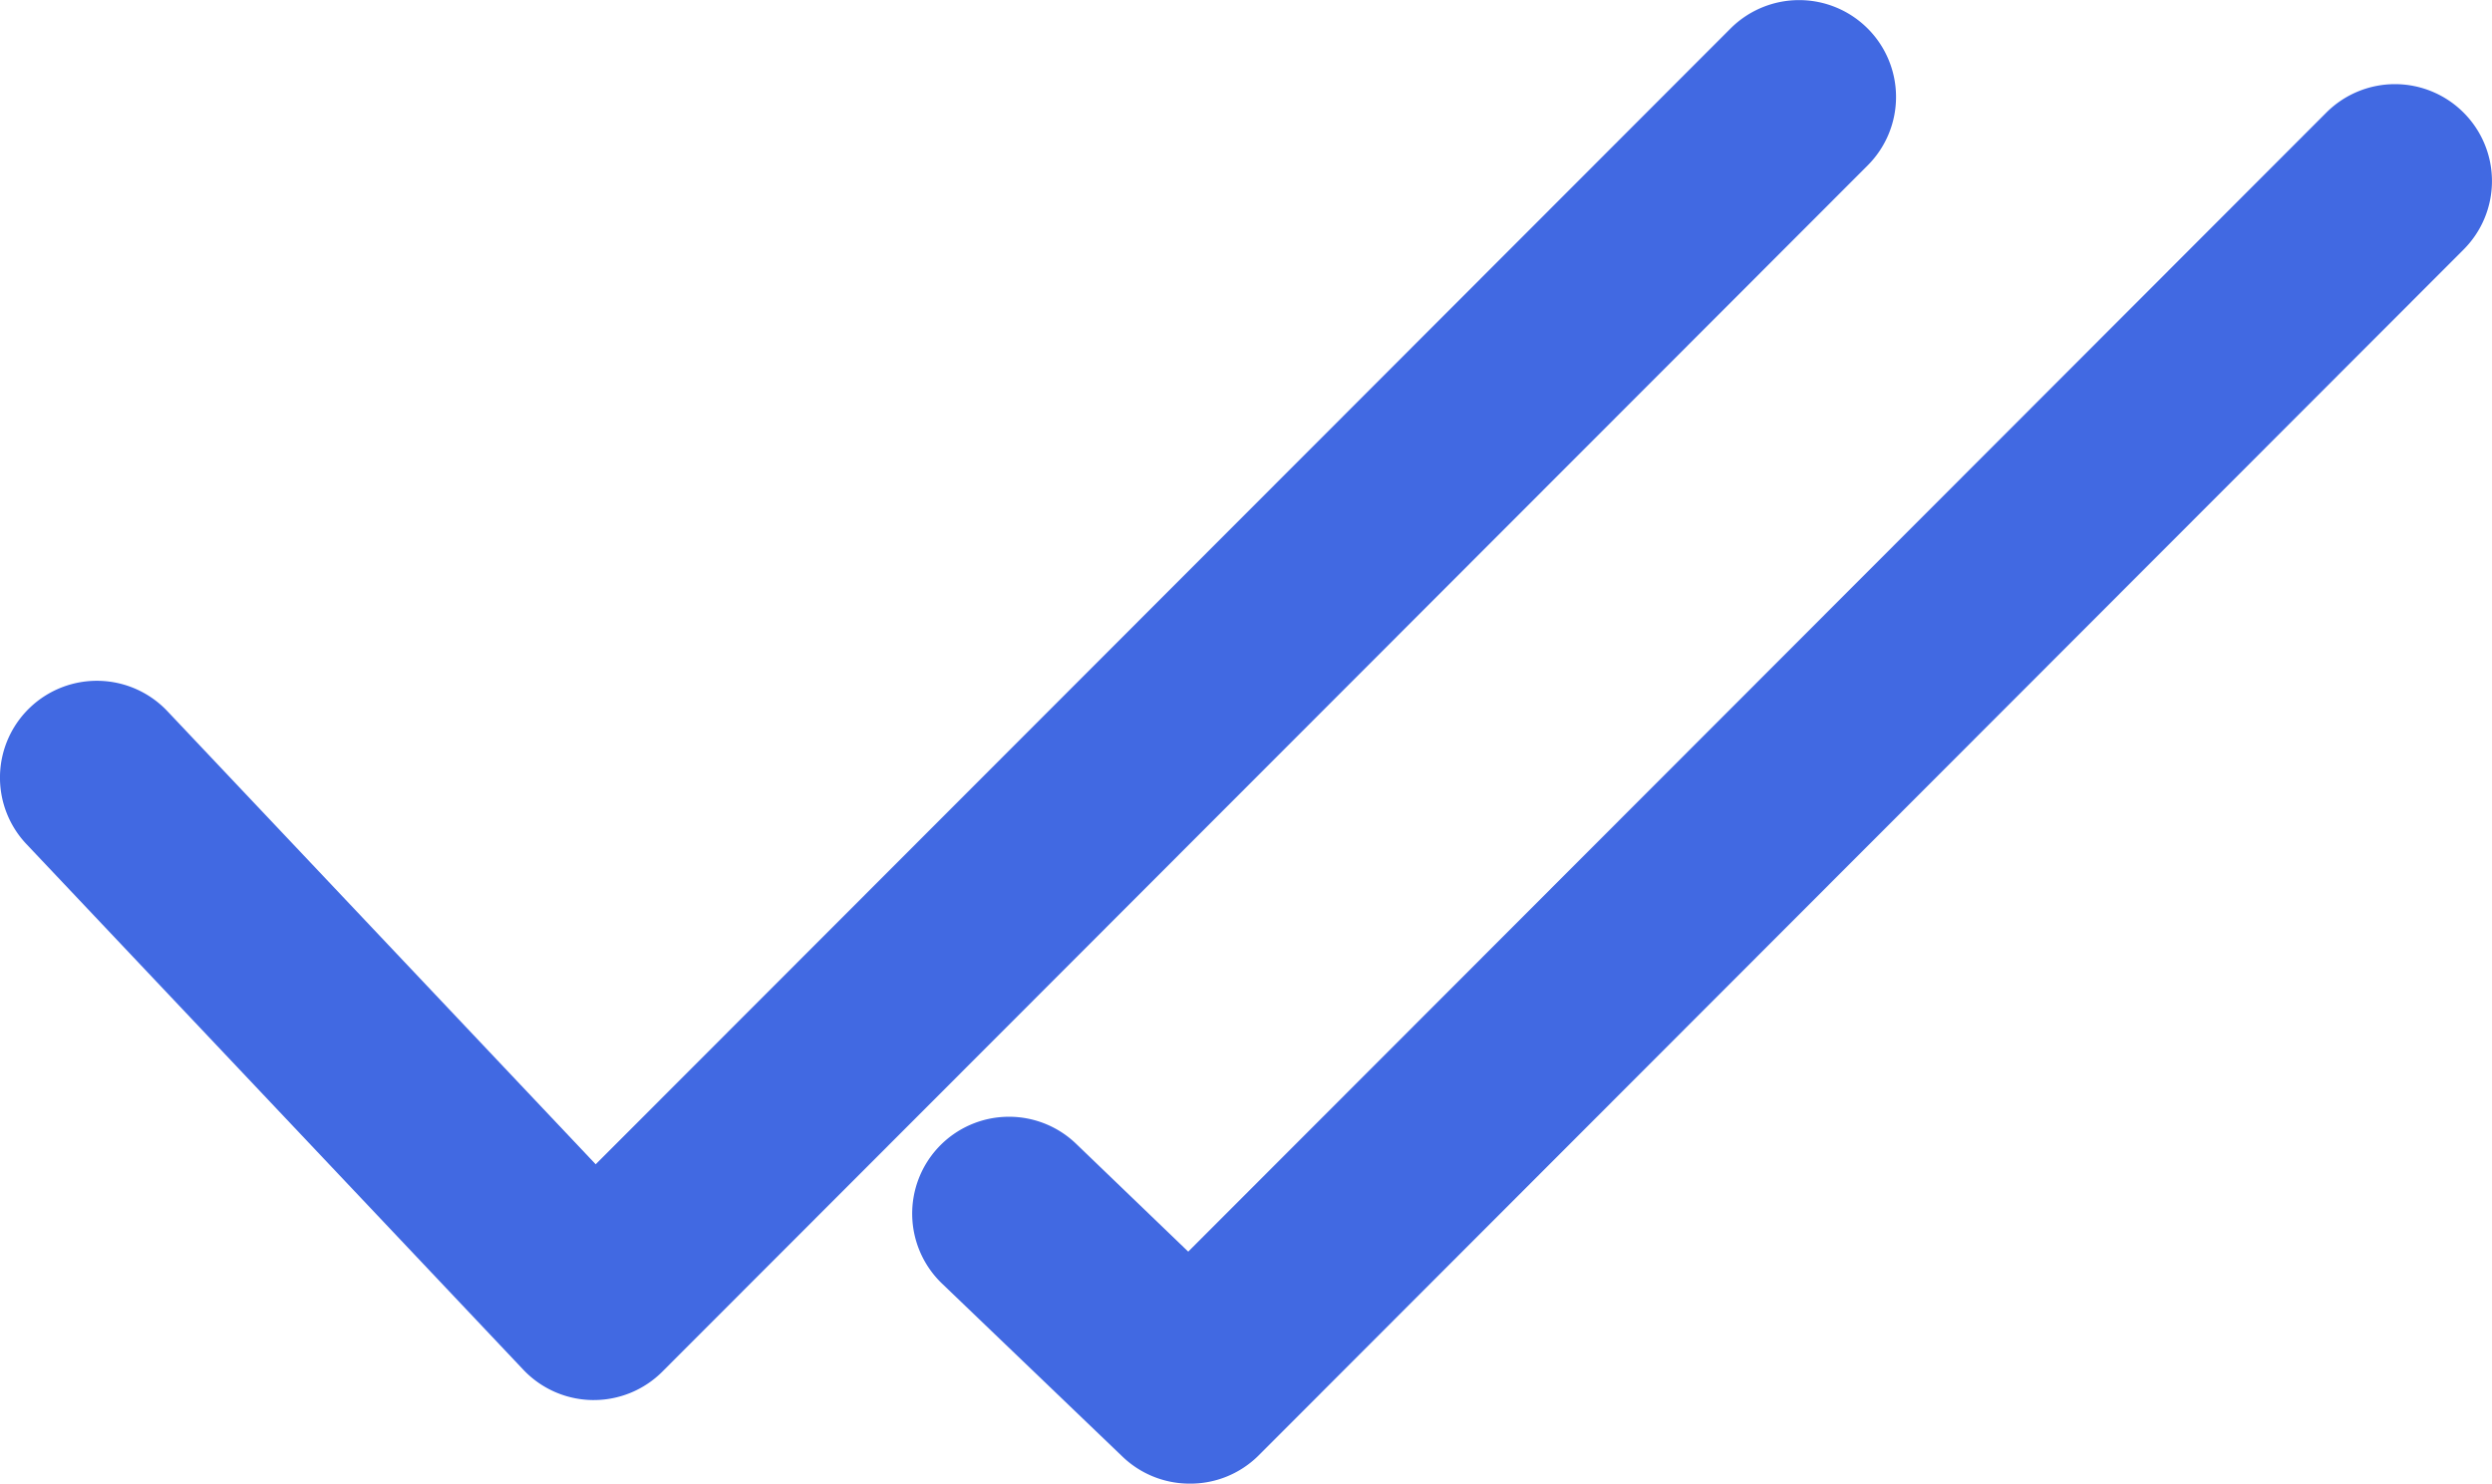 <svg xmlns="http://www.w3.org/2000/svg" width="15.83" height="9.426" viewBox="0 0 15.83 9.426">
  <g id="Group_18148" data-name="Group 18148" transform="translate(597.307 -870.056)">
    <g id="Group_18146" data-name="Group 18146" transform="translate(-597.307 870.056)">
      <path id="Path_1050" data-name="Path 1050" d="M-593.536,878.951h-.008a.616.616,0,0,1-.439-.193l-3.156-3.339a.615.615,0,0,1,.025-.87.616.616,0,0,1,.87.025l2.721,2.879,7.209-7.216a.616.616,0,0,1,.871,0,.615.615,0,0,1,0,.87l-7.657,7.664A.616.616,0,0,1-593.536,878.951Z" transform="translate(597.307 -870.056)" fill="#4169e2"/>
    </g>
    <g id="Group_18147" data-name="Group 18147" transform="translate(-591.513 870.587)">
      <path id="Path_1051" data-name="Path 1051" d="M-572.012,881.106a.615.615,0,0,1-.427-.172l-1.147-1.1a.616.616,0,0,1-.017-.87.615.615,0,0,1,.87-.017l.712.685,7.23-7.237a.616.616,0,0,1,.871,0,.615.615,0,0,1,0,.871l-7.657,7.664A.613.613,0,0,1-572.012,881.106Z" transform="translate(573.775 -872.211)" fill="#4169e2"/>
    </g>
  </g>
</svg>
